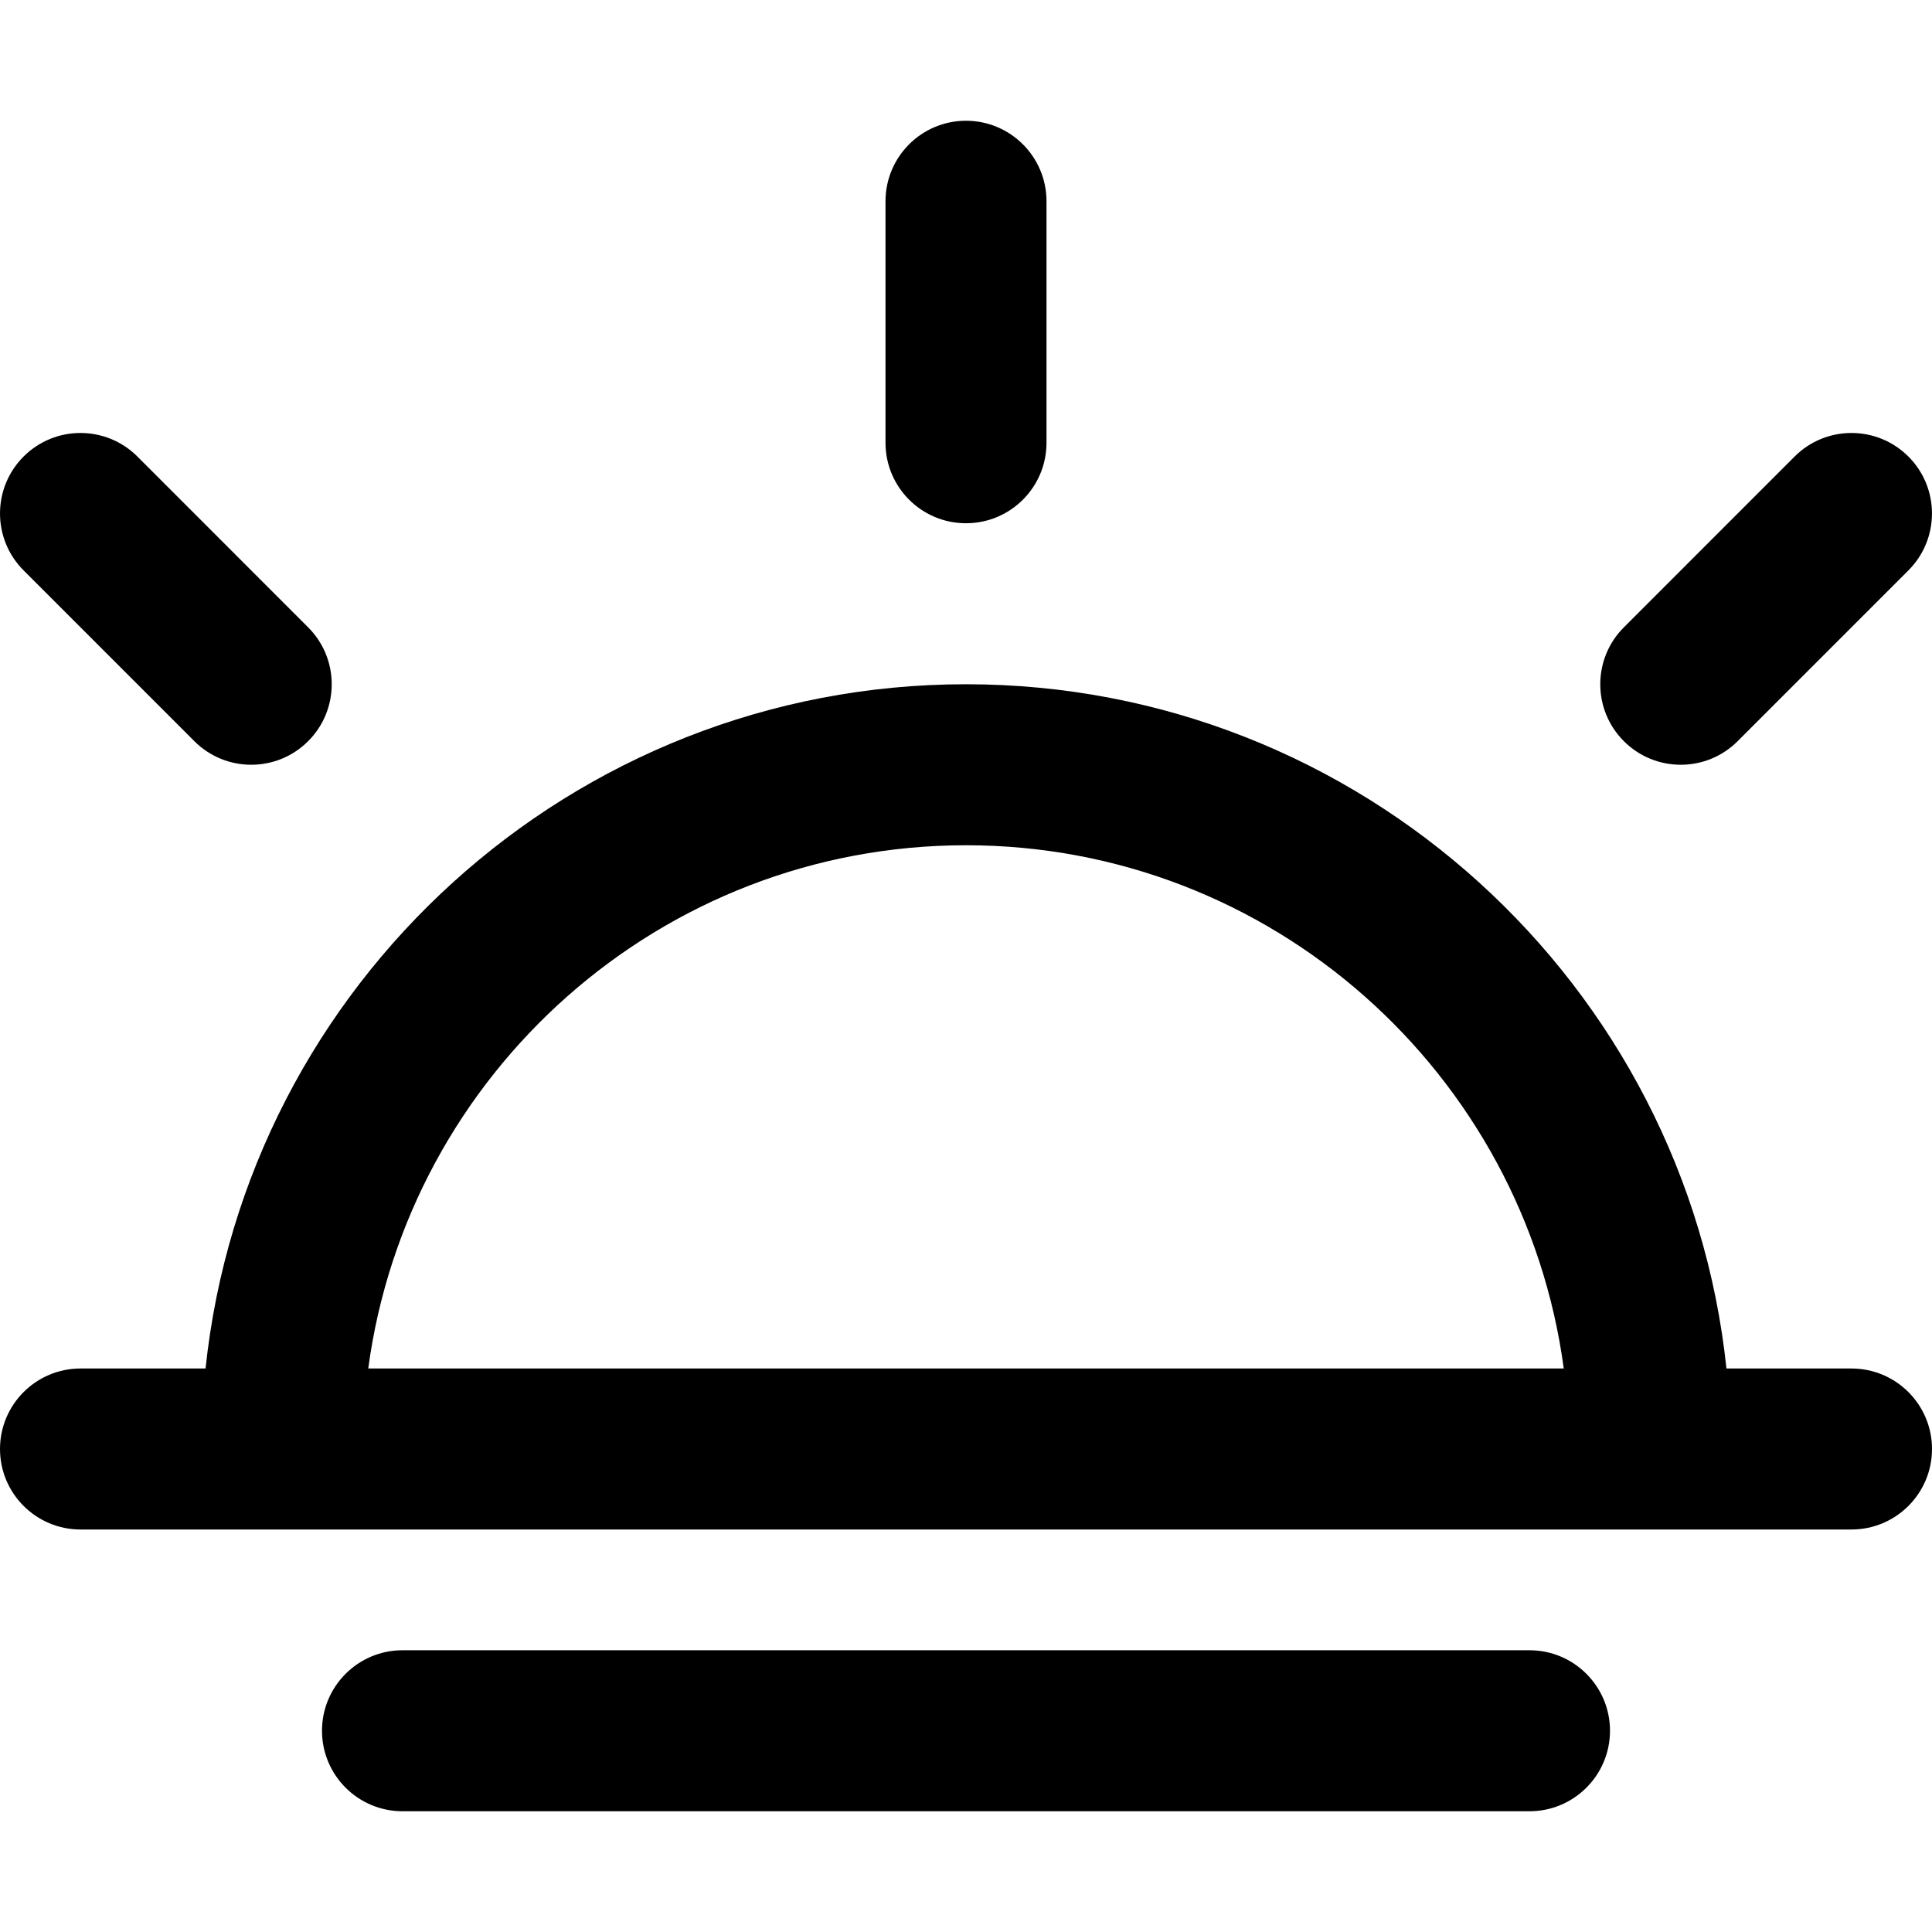 <svg height="384pt" viewBox="0 -24 384 384" width="384pt" xmlns="http://www.w3.org/2000/svg"><path d="m16 280h352c8.832 0 16-7.168 16-16s-7.168-16-16-16h-24.855c-8.023-76.32-72.738-136-151.145-136s-143.121 59.68-151.145 136h-24.855c-8.832 0-16 7.168-16 16s7.168 16 16 16zm176-136c60.734 0 110.945 45.391 118.809 104h-237.617c7.863-58.609 58.074-104 118.809-104zm0 0"/><path d="m80 304c-8.832 0-16 7.168-16 16s7.168 16 16 16h224c8.832 0 16-7.168 16-16s-7.168-16-16-16zm0 0"/><path d="m176 16v48c0 8.832 7.168 16 16 16s16-7.168 16-16v-48c0-8.832-7.168-16-16-16s-16 7.168-16 16zm0 0"/><path d="m38.625 123.312c3.129 3.129 7.215 4.688 11.312 4.688 4.094 0 8.184-1.559 11.309-4.688 6.25-6.25 6.25-16.375 0-22.625l-33.934-33.945c-6.25-6.246-16.375-6.246-22.625 0-6.246 6.25-6.246 16.379 0 22.625zm0 0"/><path d="m356.688 66.742-33.934 33.945c-6.25 6.25-6.25 16.375 0 22.625 3.117 3.129 7.215 4.688 11.309 4.688 4.098 0 8.184-1.559 11.312-4.688l33.938-33.945c6.246-6.246 6.246-16.375 0-22.625-6.25-6.246-16.375-6.246-22.625 0zm0 0"/></svg>